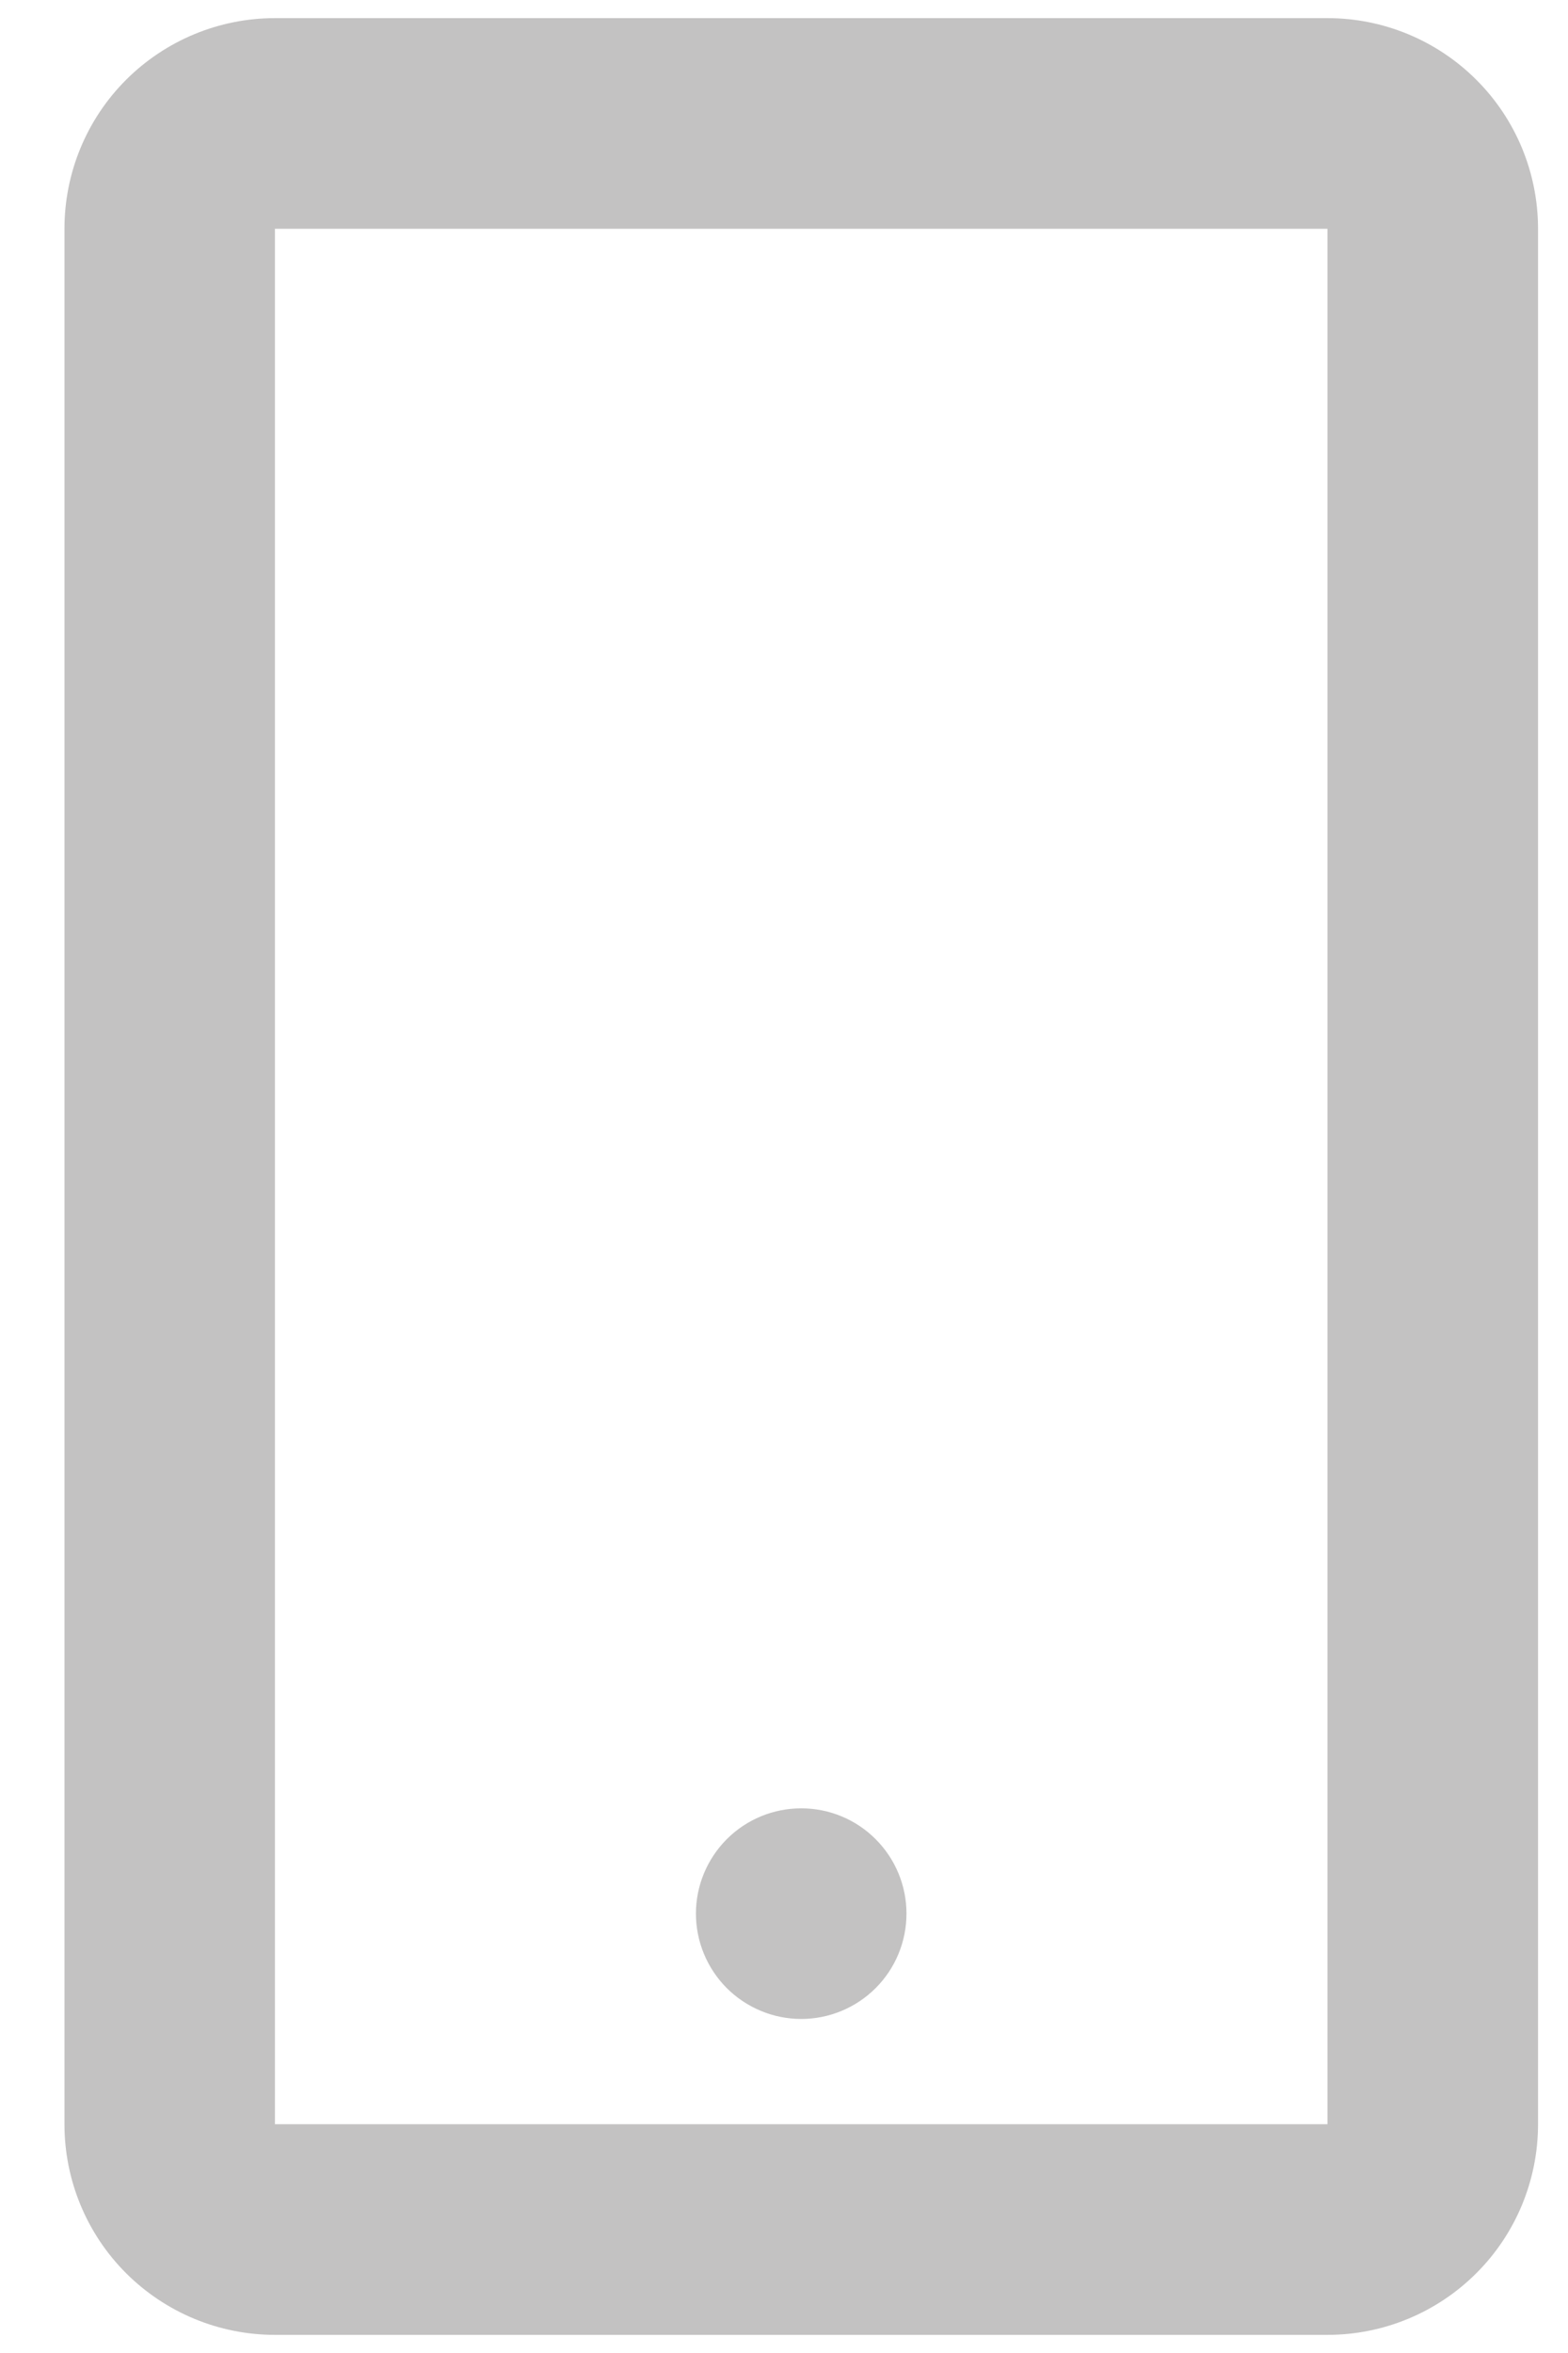 <svg width="18" height="27" viewBox="0 0 18 27" fill="none" xmlns="http://www.w3.org/2000/svg">
<path d="M15.239 26.792H3.156C2.515 26.792 1.901 26.537 1.447 26.084C0.994 25.631 0.74 25.016 0.74 24.375V2.625C0.74 1.984 0.994 1.369 1.447 0.916C1.901 0.463 2.515 0.208 3.156 0.208H15.239C15.88 0.208 16.495 0.463 16.948 0.916C17.402 1.369 17.656 1.984 17.656 2.625V24.375C17.656 25.016 17.402 25.631 16.948 26.084C16.495 26.537 15.88 26.792 15.239 26.792ZM3.156 2.625V24.375H15.239V2.625H3.156ZM9.198 23.167C8.877 23.167 8.57 23.039 8.343 22.813C8.117 22.586 7.989 22.279 7.989 21.958C7.989 21.638 8.117 21.331 8.343 21.104C8.57 20.877 8.877 20.75 9.198 20.75C9.518 20.75 9.826 20.877 10.052 21.104C10.279 21.331 10.406 21.638 10.406 21.958C10.406 22.279 10.279 22.586 10.052 22.813C9.826 23.039 9.518 23.167 9.198 23.167Z" fill="#C3C2C2"/>
</svg>
